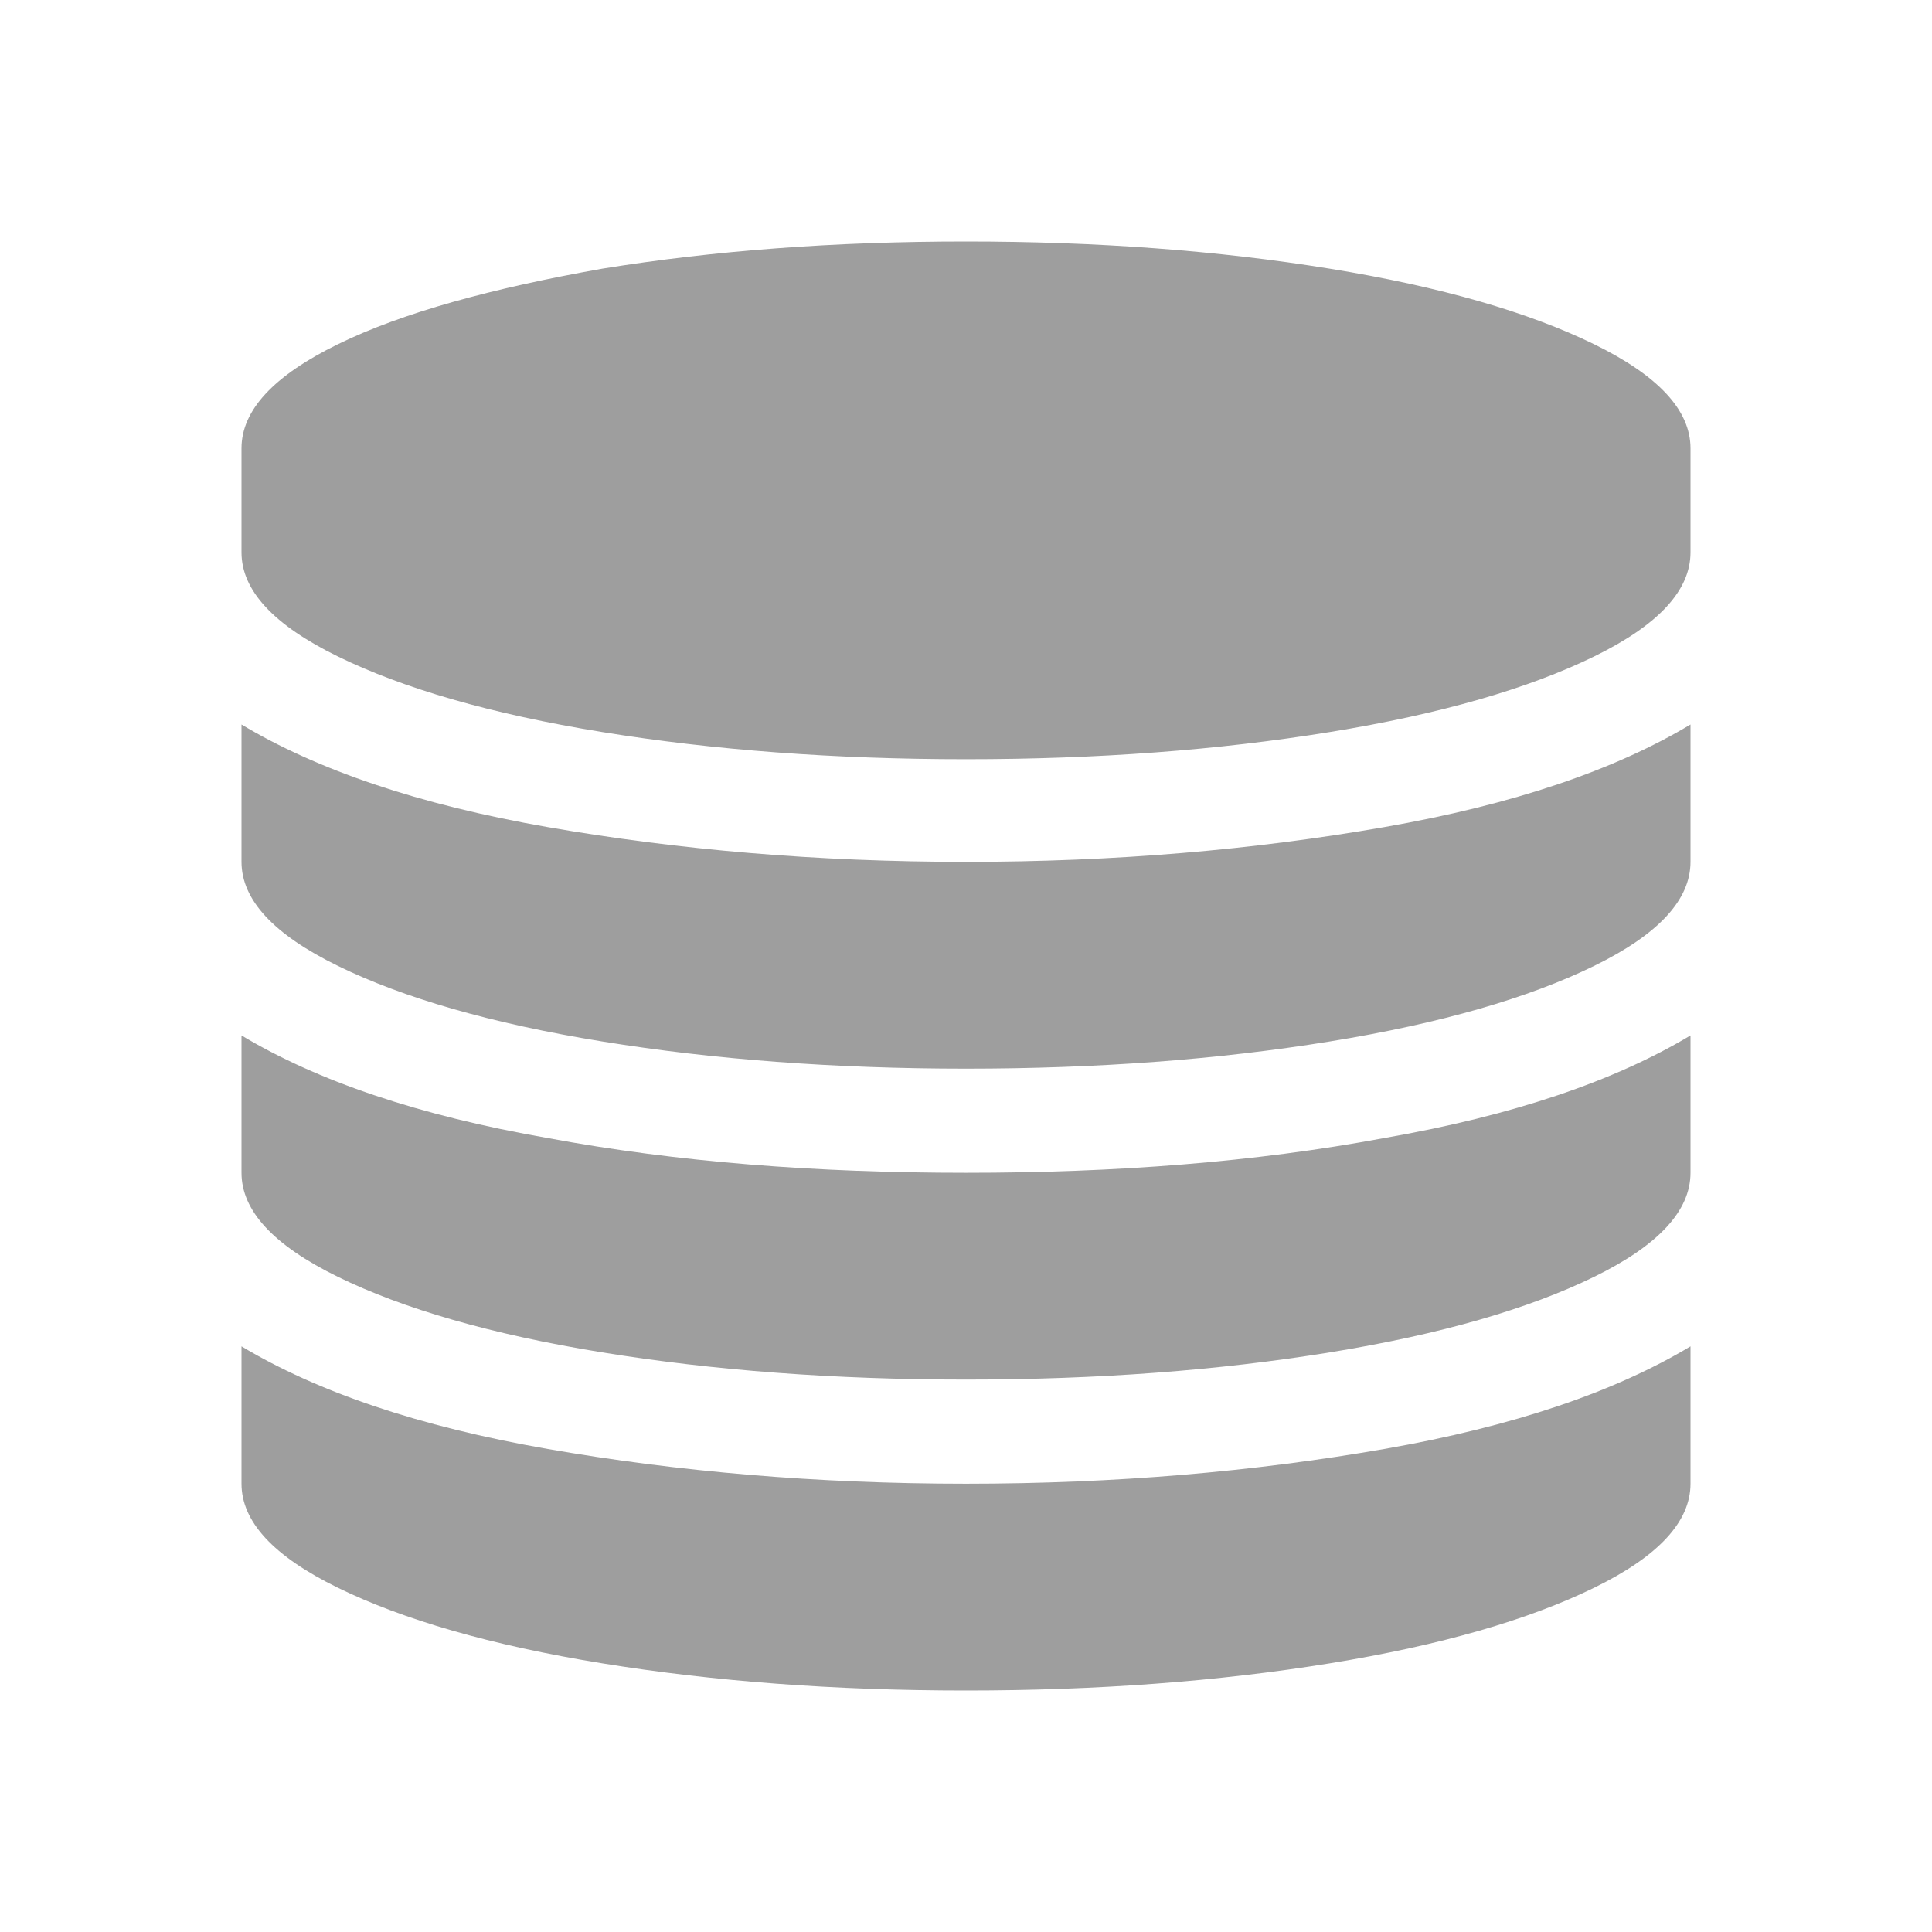 <?xml version="1.0" standalone="no"?><!DOCTYPE svg PUBLIC "-//W3C//DTD SVG 1.1//EN" "http://www.w3.org/Graphics/SVG/1.1/DTD/svg11.dtd"><svg t="1557390244476" class="icon" style="" viewBox="0 0 1024 1024" version="1.1" xmlns="http://www.w3.org/2000/svg" p-id="3265" xmlns:xlink="http://www.w3.org/1999/xlink" width="200" height="200"><defs><style type="text/css"></style></defs><path d="M179.2 182.4c-34.4 16.8-51.2 35.2-51.2 55.2v55.2c0 20 16.8 38.4 51.2 55.2 34.4 16.8 80.8 30.4 140 40 59.2 9.6 123.2 14.4 192.8 14.4s133.6-4.8 192.8-14.4c59.2-9.6 105.6-23.2 140-40 34.4-16.8 51.2-35.2 51.2-55.2v-55.2c0-20-16.8-38.4-51.2-55.2-34.4-16.8-80.8-30.4-140-40C645.6 132.8 581.6 128 512 128s-133.6 4.8-192.8 14.4c-58.4 10.4-105.6 23.2-140 40M128 552v69.6c0 20 16.8 38.4 51.2 55.2s80.8 30.4 140 40c59.2 9.6 123.2 14.4 192.8 14.4s133.6-4.8 192.8-14.4c59.2-9.6 105.6-23.2 140-40 34.4-16.8 51.2-35.2 51.2-55.2v-72.8c-40 24-93.6 42.4-162.4 54.4-68.8 12.8-142.4 18.4-221.6 18.4s-152.8-5.6-221.6-18.4C221.6 591.2 168 572.8 128 548.8M128 712v74.4c0 20 16.8 38.4 51.2 55.2s80.8 30.4 140 40c59.2 9.6 123.2 14.4 192.8 14.4s133.6-4.8 192.8-14.4c59.2-9.6 105.6-23.2 140-40 34.4-16.8 51.2-35.2 51.2-55.2v-72.8c-40 24-93.6 42.4-162.4 54.4-68.8 12-142.4 18.4-221.6 18.4s-152.8-6.4-221.6-18.4C221.6 756 168 737.6 128 713.6M128 384v72.8c0 20 16.8 38.4 51.2 55.2s80.8 30.4 140 40c59.2 9.6 123.2 14.4 192.8 14.4s133.6-4.8 192.8-14.4c59.2-9.6 105.6-23.2 140-40 34.4-16.8 51.2-35.2 51.2-55.2V384c-40 24-93.6 42.4-162.4 54.4-68.8 12-142.4 18.4-221.6 18.4s-152.8-6.4-221.6-18.4C221.6 426.4 168 408 128 384" p-id="3266" fill="#9e9e9e"></path></svg>